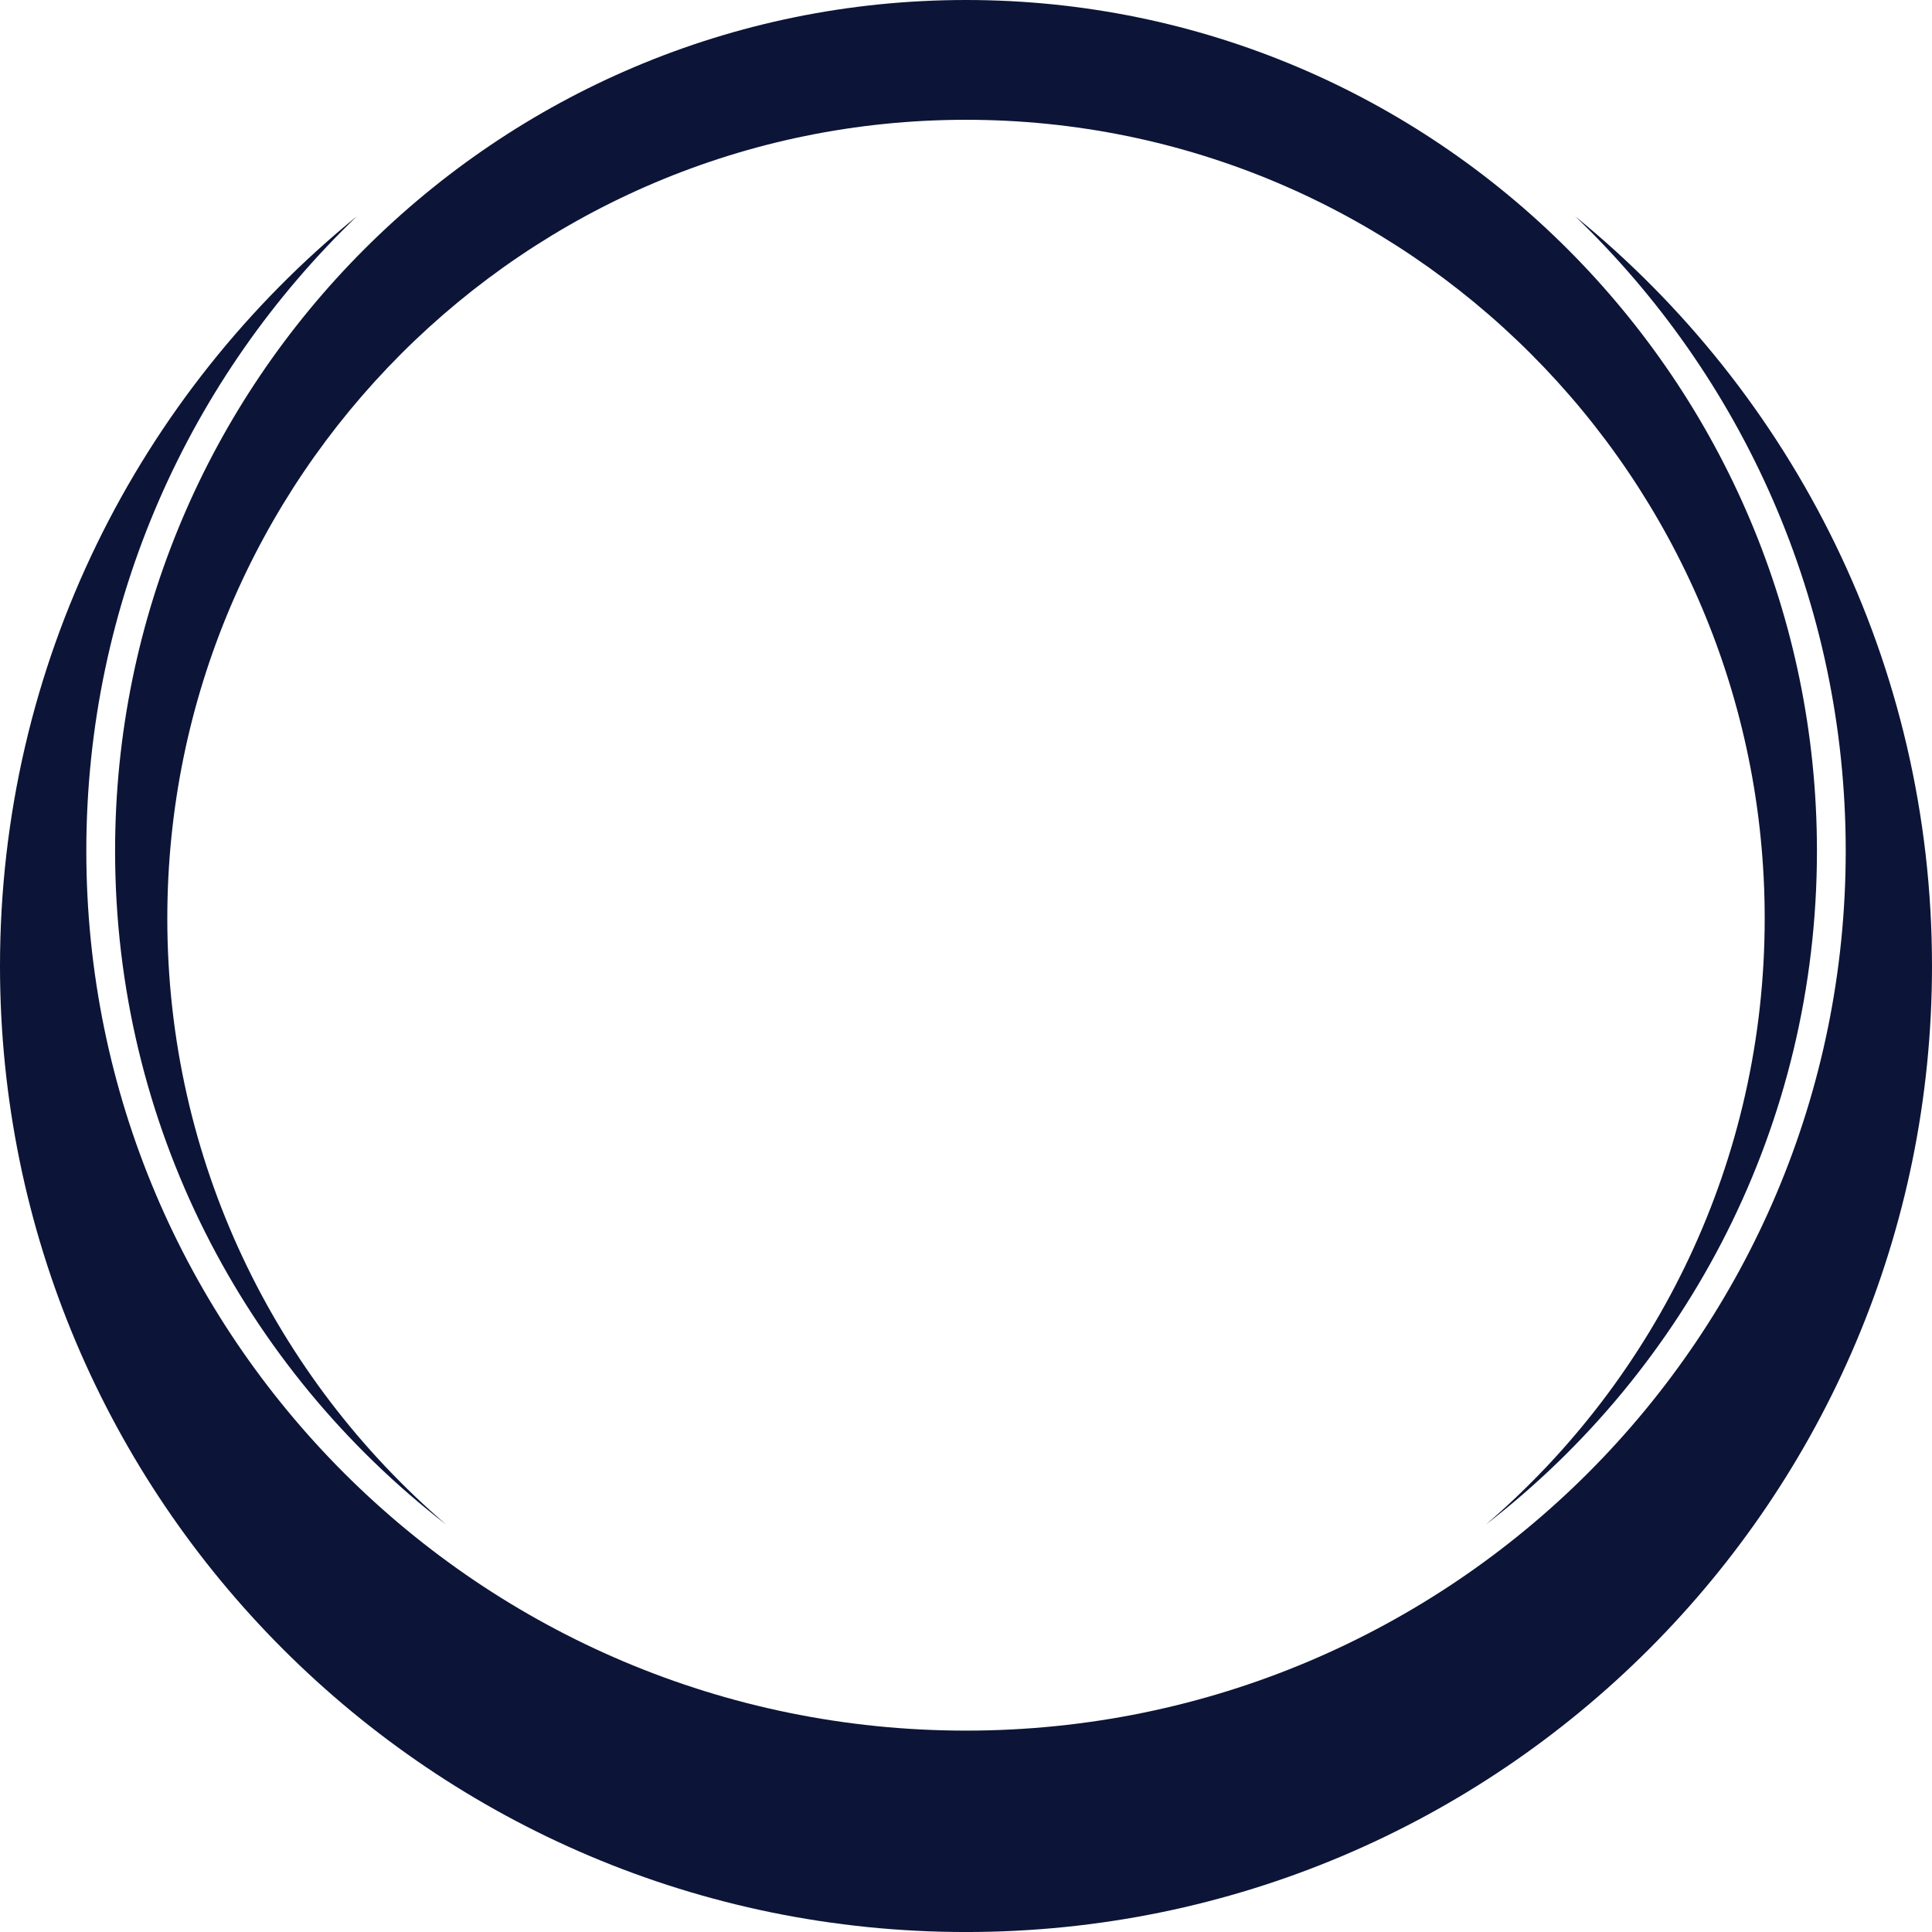 <svg version="1.1" id="图层_1" x="0px" y="0px" width="197.063px" height="197.063px" viewBox="0 0 197.063 197.063" enable-background="new 0 0 197.063 197.063" xml:space="preserve" xmlns="http://www.w3.org/2000/svg" xmlns:xlink="http://www.w3.org/1999/xlink" xmlns:xml="http://www.w3.org/XML/1998/namespace">
  <path fill="#0C1537" d="M160.673,22.069c17.003,16.328,27.59,39.289,27.59,64.724c0,49.556-40.176,89.729-89.729,89.729
	c-49.554,0-89.73-40.174-89.73-89.729c0-25.435,10.586-48.396,27.589-64.724C14.188,40.136,0,67.675,0,98.533
	c0,54.417,44.115,98.532,98.532,98.532s98.531-44.115,98.531-98.532C197.063,67.675,182.877,40.136,160.673,22.069z" class="color c1"/>
  <path fill="#0C1537" d="M98.531,0C50.597,0,11.739,38.858,11.739,86.793c0,27.963,13.227,52.833,33.762,68.707
	c-17.399-14.94-28.436-37.082-28.436-61.814c0-44.993,36.474-81.467,81.466-81.467c44.993,0,81.467,36.474,81.467,81.467
	c0,24.736-11.039,46.881-28.442,61.822c20.539-15.873,33.771-40.747,33.771-68.715C185.326,38.858,146.469,0,98.531,0z" class="color c1"/>
</svg>